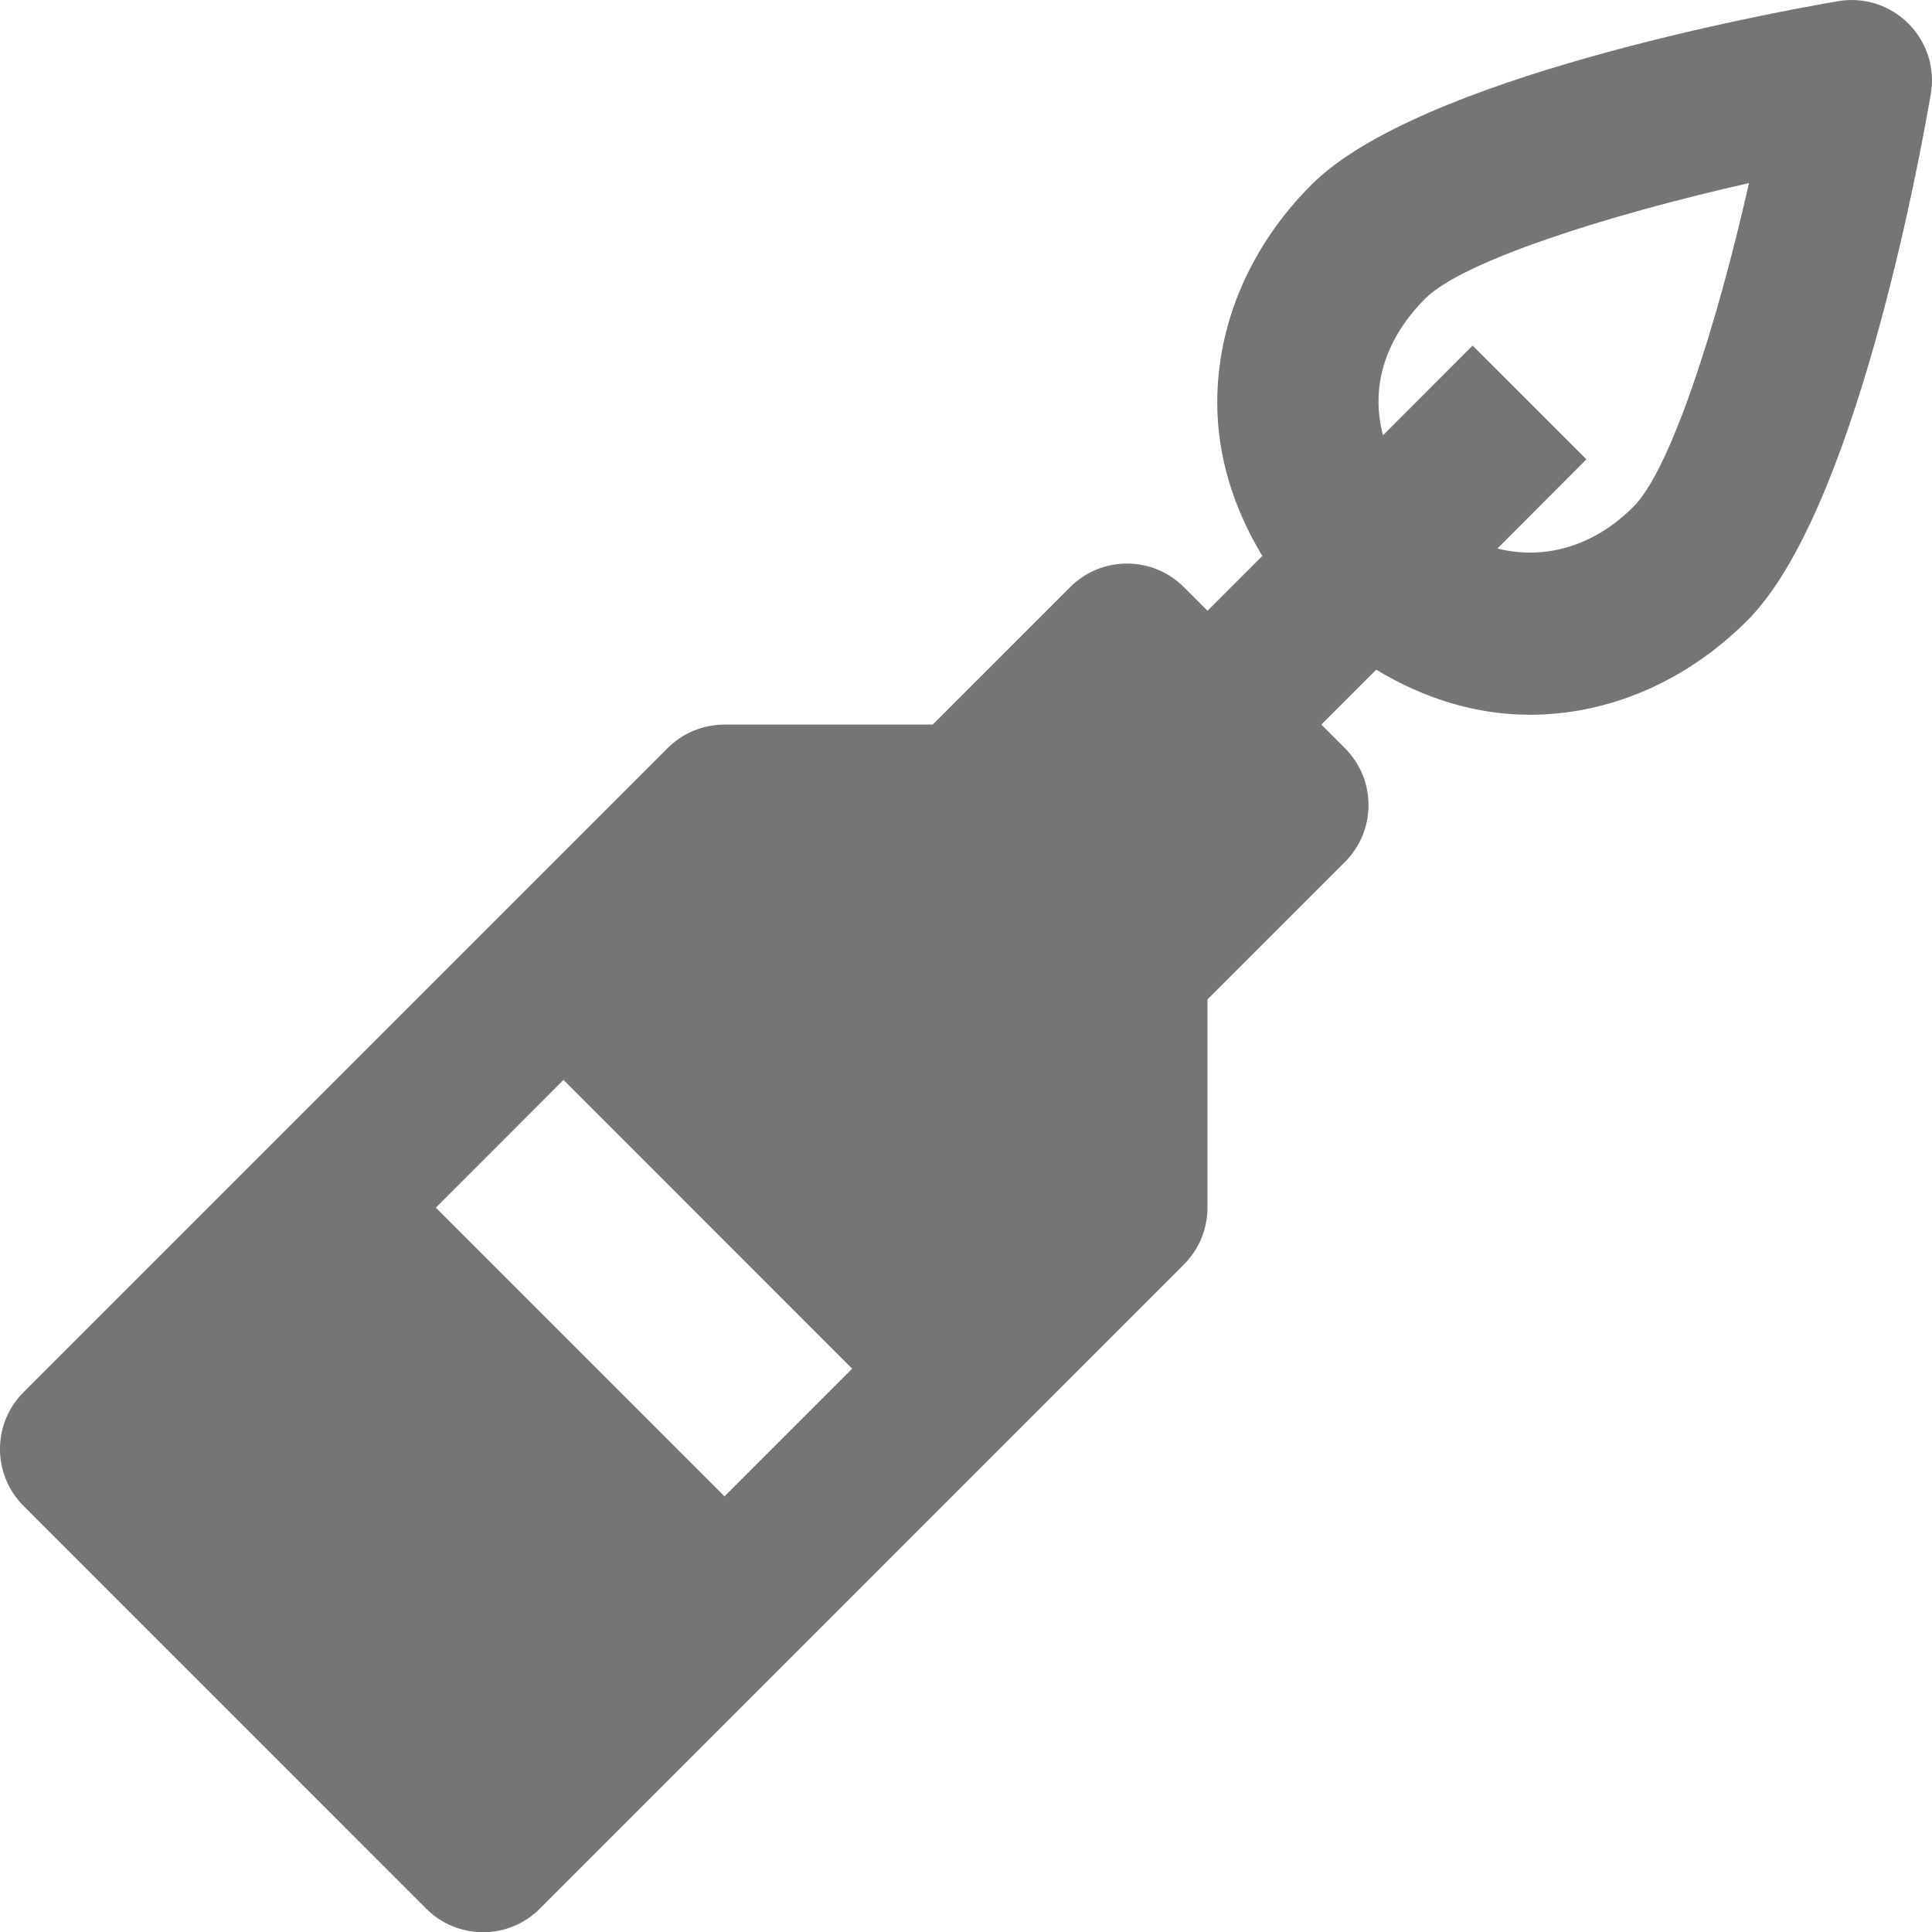 <?xml version="1.0" encoding="utf-8"?>
<!-- Generator: Adobe Illustrator 17.1.0, SVG Export Plug-In . SVG Version: 6.00 Build 0)  -->
<!DOCTYPE svg PUBLIC "-//W3C//DTD SVG 1.1//EN" "http://www.w3.org/Graphics/SVG/1.1/DTD/svg11.dtd">
<svg version="1.1" xmlns="http://www.w3.org/2000/svg" xmlns:xlink="http://www.w3.org/1999/xlink" x="0px" y="0px" width="24px"
	 height="24px" viewBox="0 0 24 24" enable-background="new 0 0 24 24" xml:space="preserve">
<g id="Frame_-_24px">
	<rect x="-0.002" y="-0.001" fill="none" width="24" height="24.001"/>
</g>
<g id="Filled_Icons">
	<path fill="#757575" d="M23.707,0.293c-0.229-0.229-0.553-0.334-0.877-0.278c-0.857,0.148-5.209,0.95-6.537,2.278
		C15.537,3.049,15.121,4.011,15.121,5c0,0.669,0.204,1.318,0.56,1.906L15,7.587l-0.293-0.293c-0.391-0.391-1.023-0.391-1.414,0
		l-1.707,1.707H9c-0.266,0-0.519,0.105-0.707,0.293l-8,8c-0.391,0.391-0.391,1.023,0,1.414l5,5.001c0.391,0.392,1.023,0.392,1.414,0
		l8-8.001C14.894,15.521,15,15.267,15,15.002v-2.587l1.707-1.707c0.391-0.391,0.391-1.023,0-1.414l-0.293-0.293l0.682-0.682
		c0.588,0.356,1.237,0.56,1.906,0.56c0.99,0,1.951-0.417,2.705-1.172c1.328-1.328,2.131-5.679,2.278-6.539
		C24.041,0.849,23.937,0.522,23.707,0.293z M9,18.588l-3.586-3.586L7,13.415l3.586,3.587L9,18.588z M20.292,6.294
		c-0.495,0.497-1.11,0.666-1.69,0.52l1.105-1.108l-1.414-1.413L17.18,5.407c-0.17-0.649,0.063-1.235,0.527-1.7
		c0.459-0.458,2.228-1.028,4.02-1.433C21.322,4.064,20.752,5.834,20.292,6.294z"/>
</g>
</svg>
